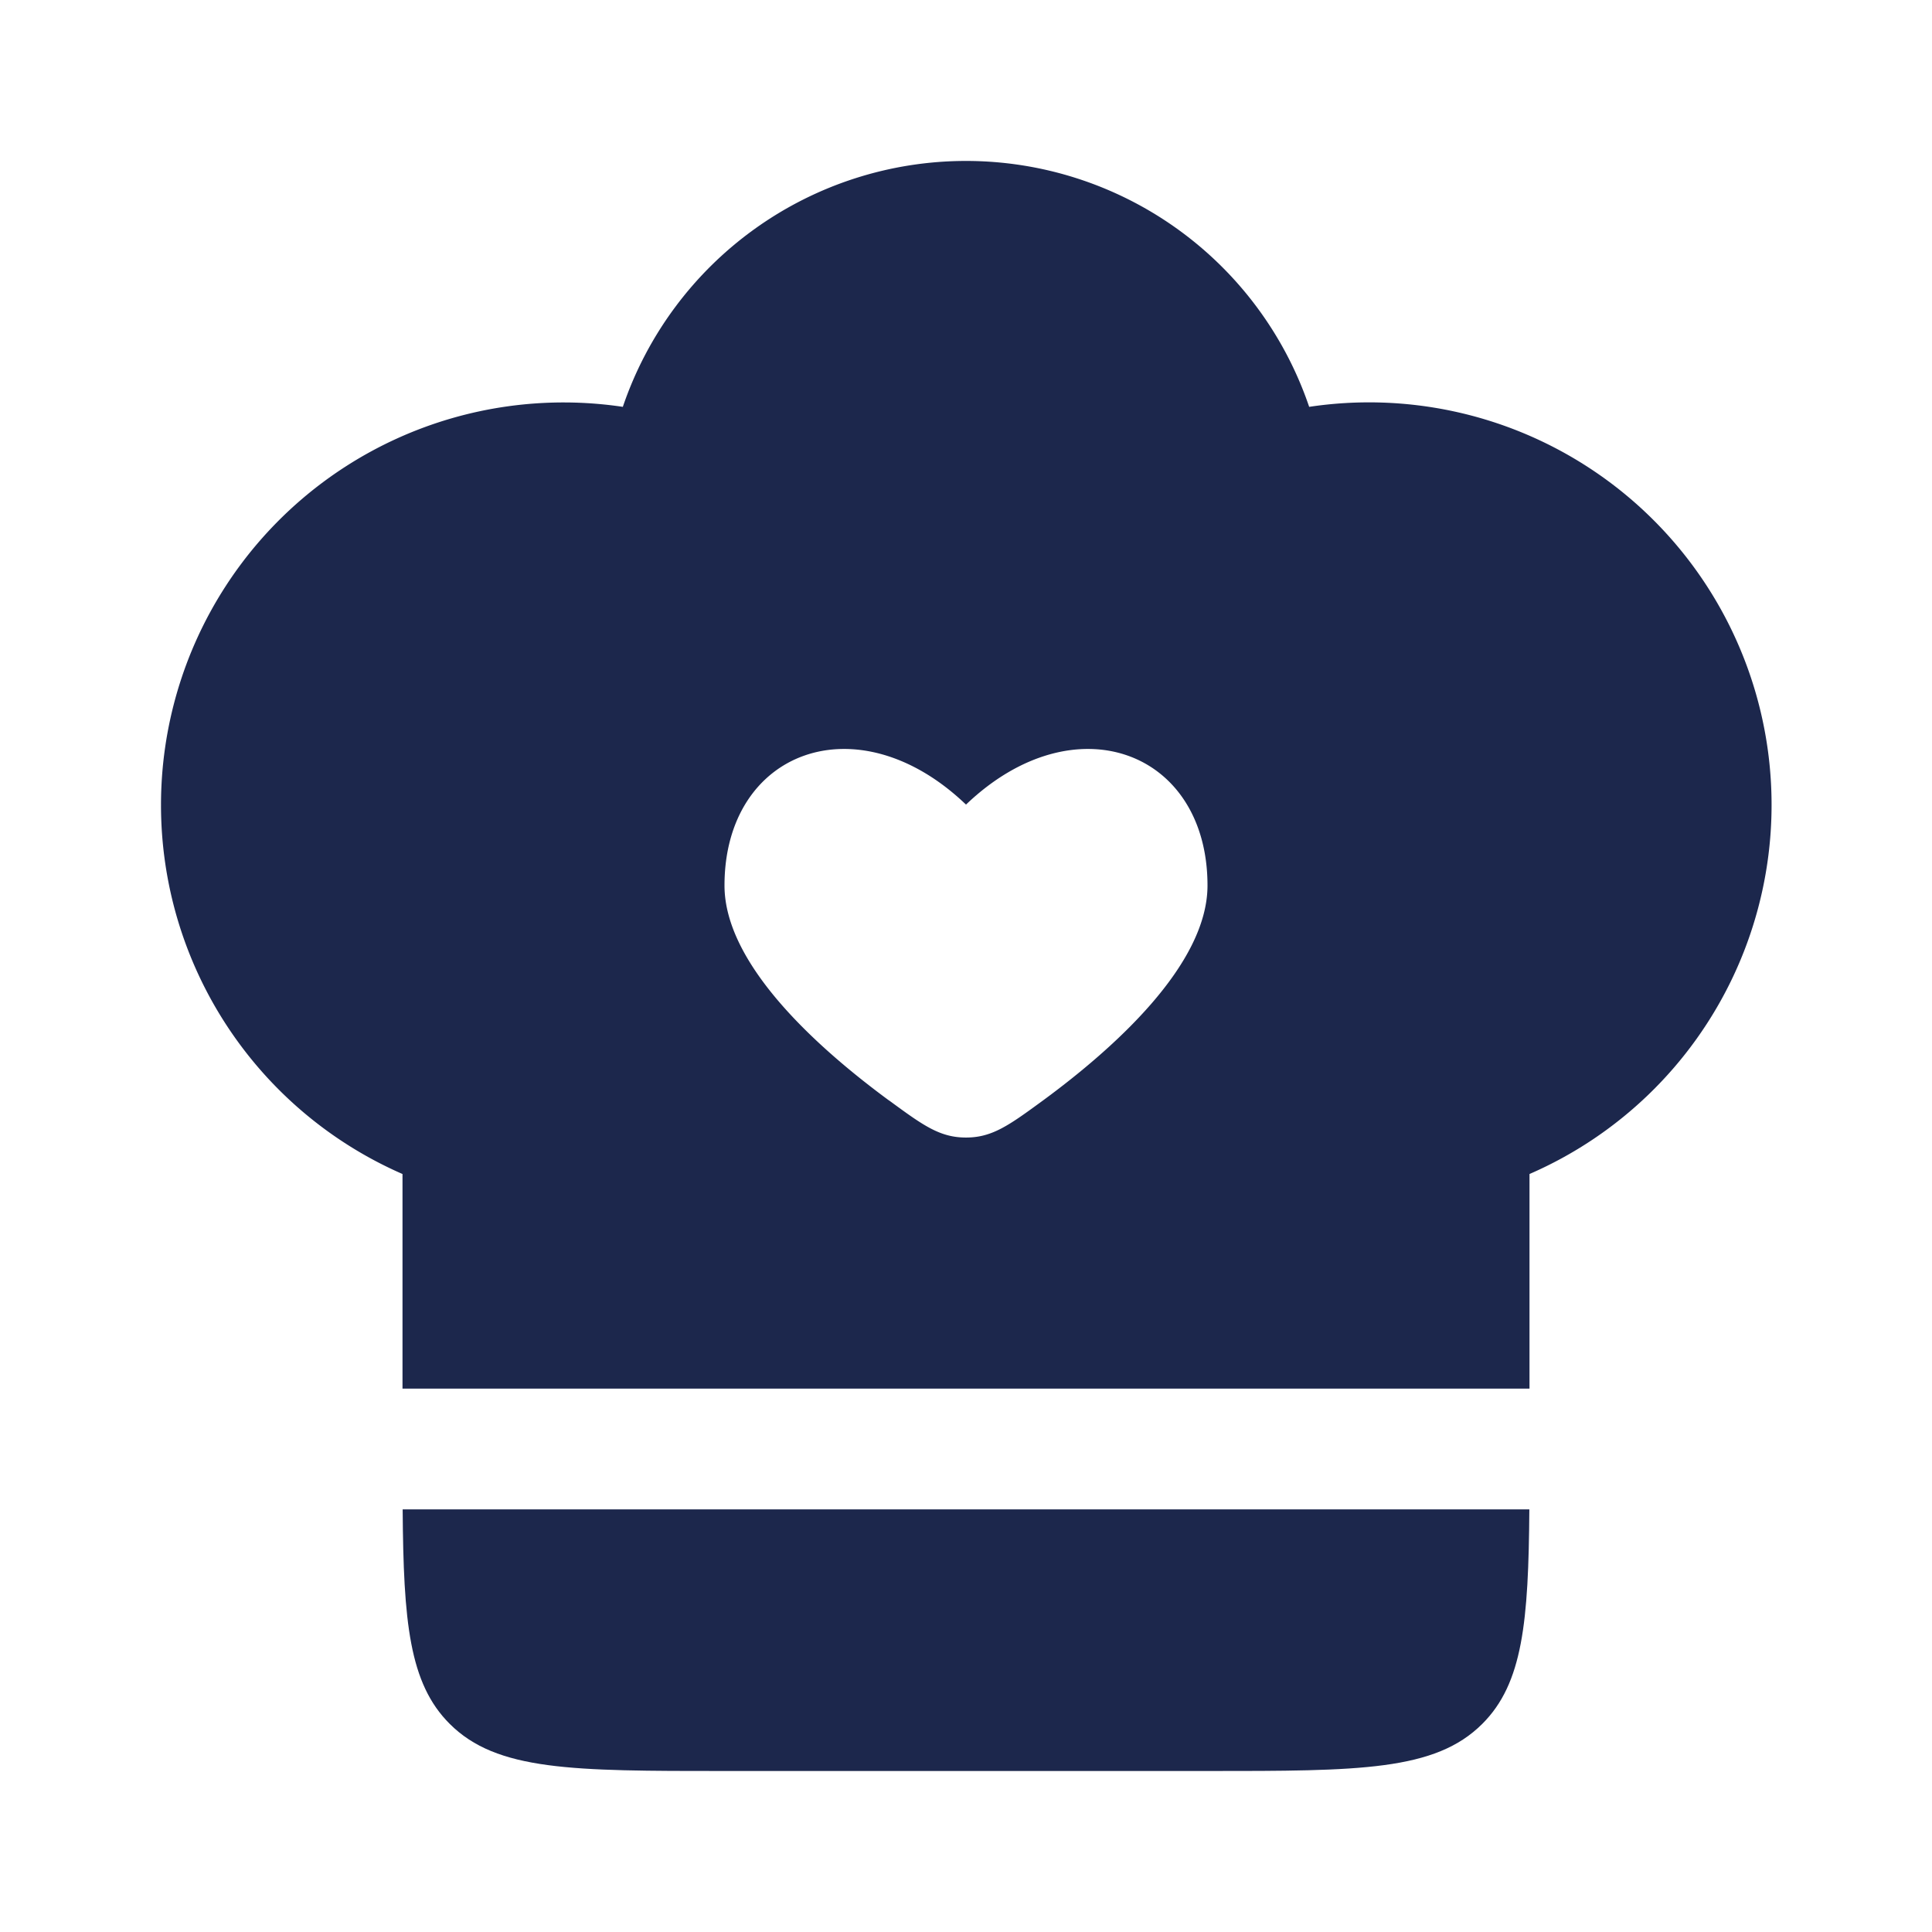 <svg xmlns="http://www.w3.org/2000/svg" width="24" height="24" fill="none">
  <g fill="#1C274C">
    <path fill-rule="evenodd" d="M2 10a5 5 0 0 1 5.737-4.946 4.502 4.502 0 0 1 8.526 0A5 5 0 0 1 19 14.584v2.666H5v-2.666A5.001 5.001 0 0 1 2 10Zm9.043 3.67C10.165 13.024 9 11.984 9 11c0-1.673 1.65-2.297 3-1.005 1.35-1.292 3-.668 3 1.005 0 .985-1.165 2.025-2.043 2.67-.42.307-.63.461-.957.461-.328 0-.537-.154-.957-.462Z" clip-rule="evenodd"/>
    <path d="M5.586 21.414c-.503-.502-.574-1.267-.584-2.664h13.996c-.01 1.397-.081 2.162-.584 2.664C17.828 22 16.886 22 15 22H9c-1.886 0-2.828 0-3.414-.586Z"/>
  </g>
</svg>
